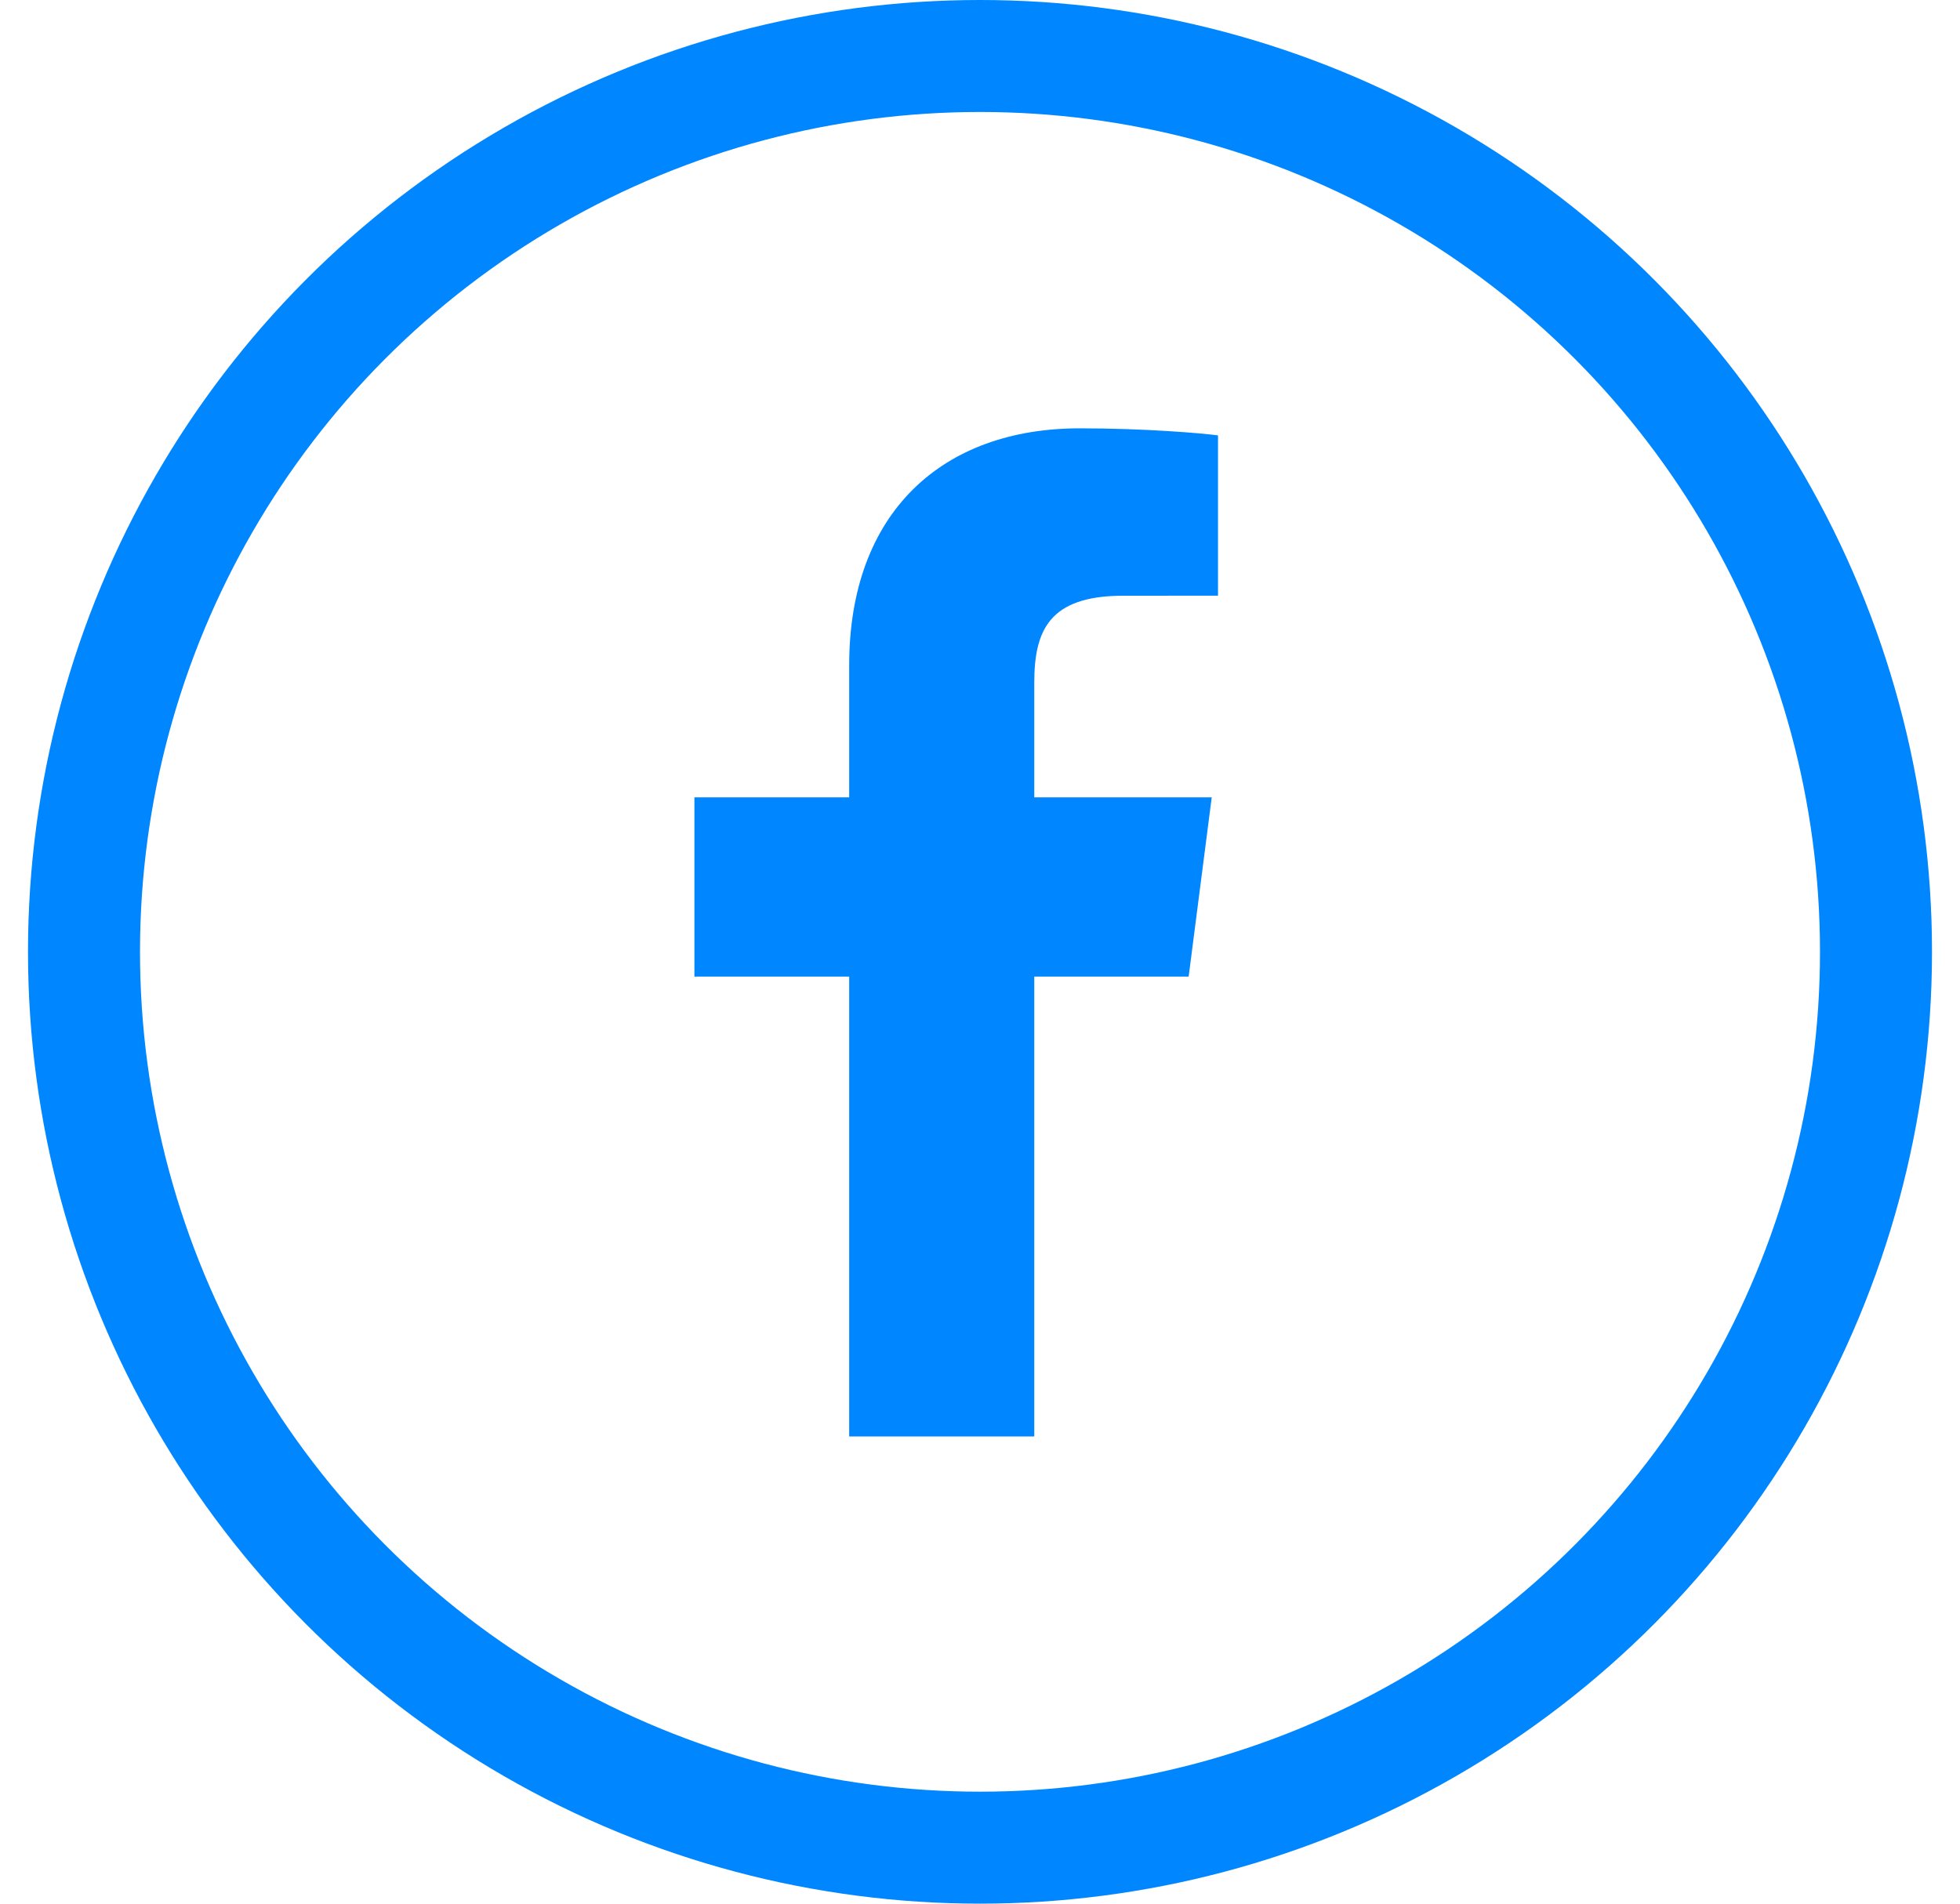 <?xml version="1.0" encoding="UTF-8"?>
<svg width="35px" height="34px" viewBox="0 0 35 34" version="1.1" xmlns="http://www.w3.org/2000/svg" xmlns:xlink="http://www.w3.org/1999/xlink">
    <!-- Generator: Sketch 53.2 (72643) - https://sketchapp.com -->
    <title>ico_facebook</title>
    <desc>Created with Sketch.</desc>
    <g id="Symbols" stroke="none" stroke-width="1" fill="none" fill-rule="evenodd">
        <g id="modulo/desktop/Footer" transform="translate(-612, -93)">
            <g id="icones" transform="translate(612.5, 93)">
                <g id="ico_facebook">
                    <path d="M17.969,25.655 L14.664,25.655 L14.664,17.442 L11.9,17.442 L11.9,14.241 L14.664,14.241 L14.664,11.881 C14.664,9.142 16.337,7.65 18.78,7.65 C19.951,7.65 20.957,7.737 21.25,7.776 L21.25,10.639 L19.555,10.64 C18.226,10.64 17.969,11.271 17.969,12.198 L17.969,14.241 L21.138,14.241 L20.726,17.442 L17.969,17.442 L17.969,25.655 Z" id="Combined-Shape" fill="#0086FF"></path>
                    <circle id="Oval-Copy-2" stroke="#0086FF" stroke-width="2" cx="17" cy="17" r="16"></circle>
                </g>
            </g>
        </g>
    </g>
</svg>